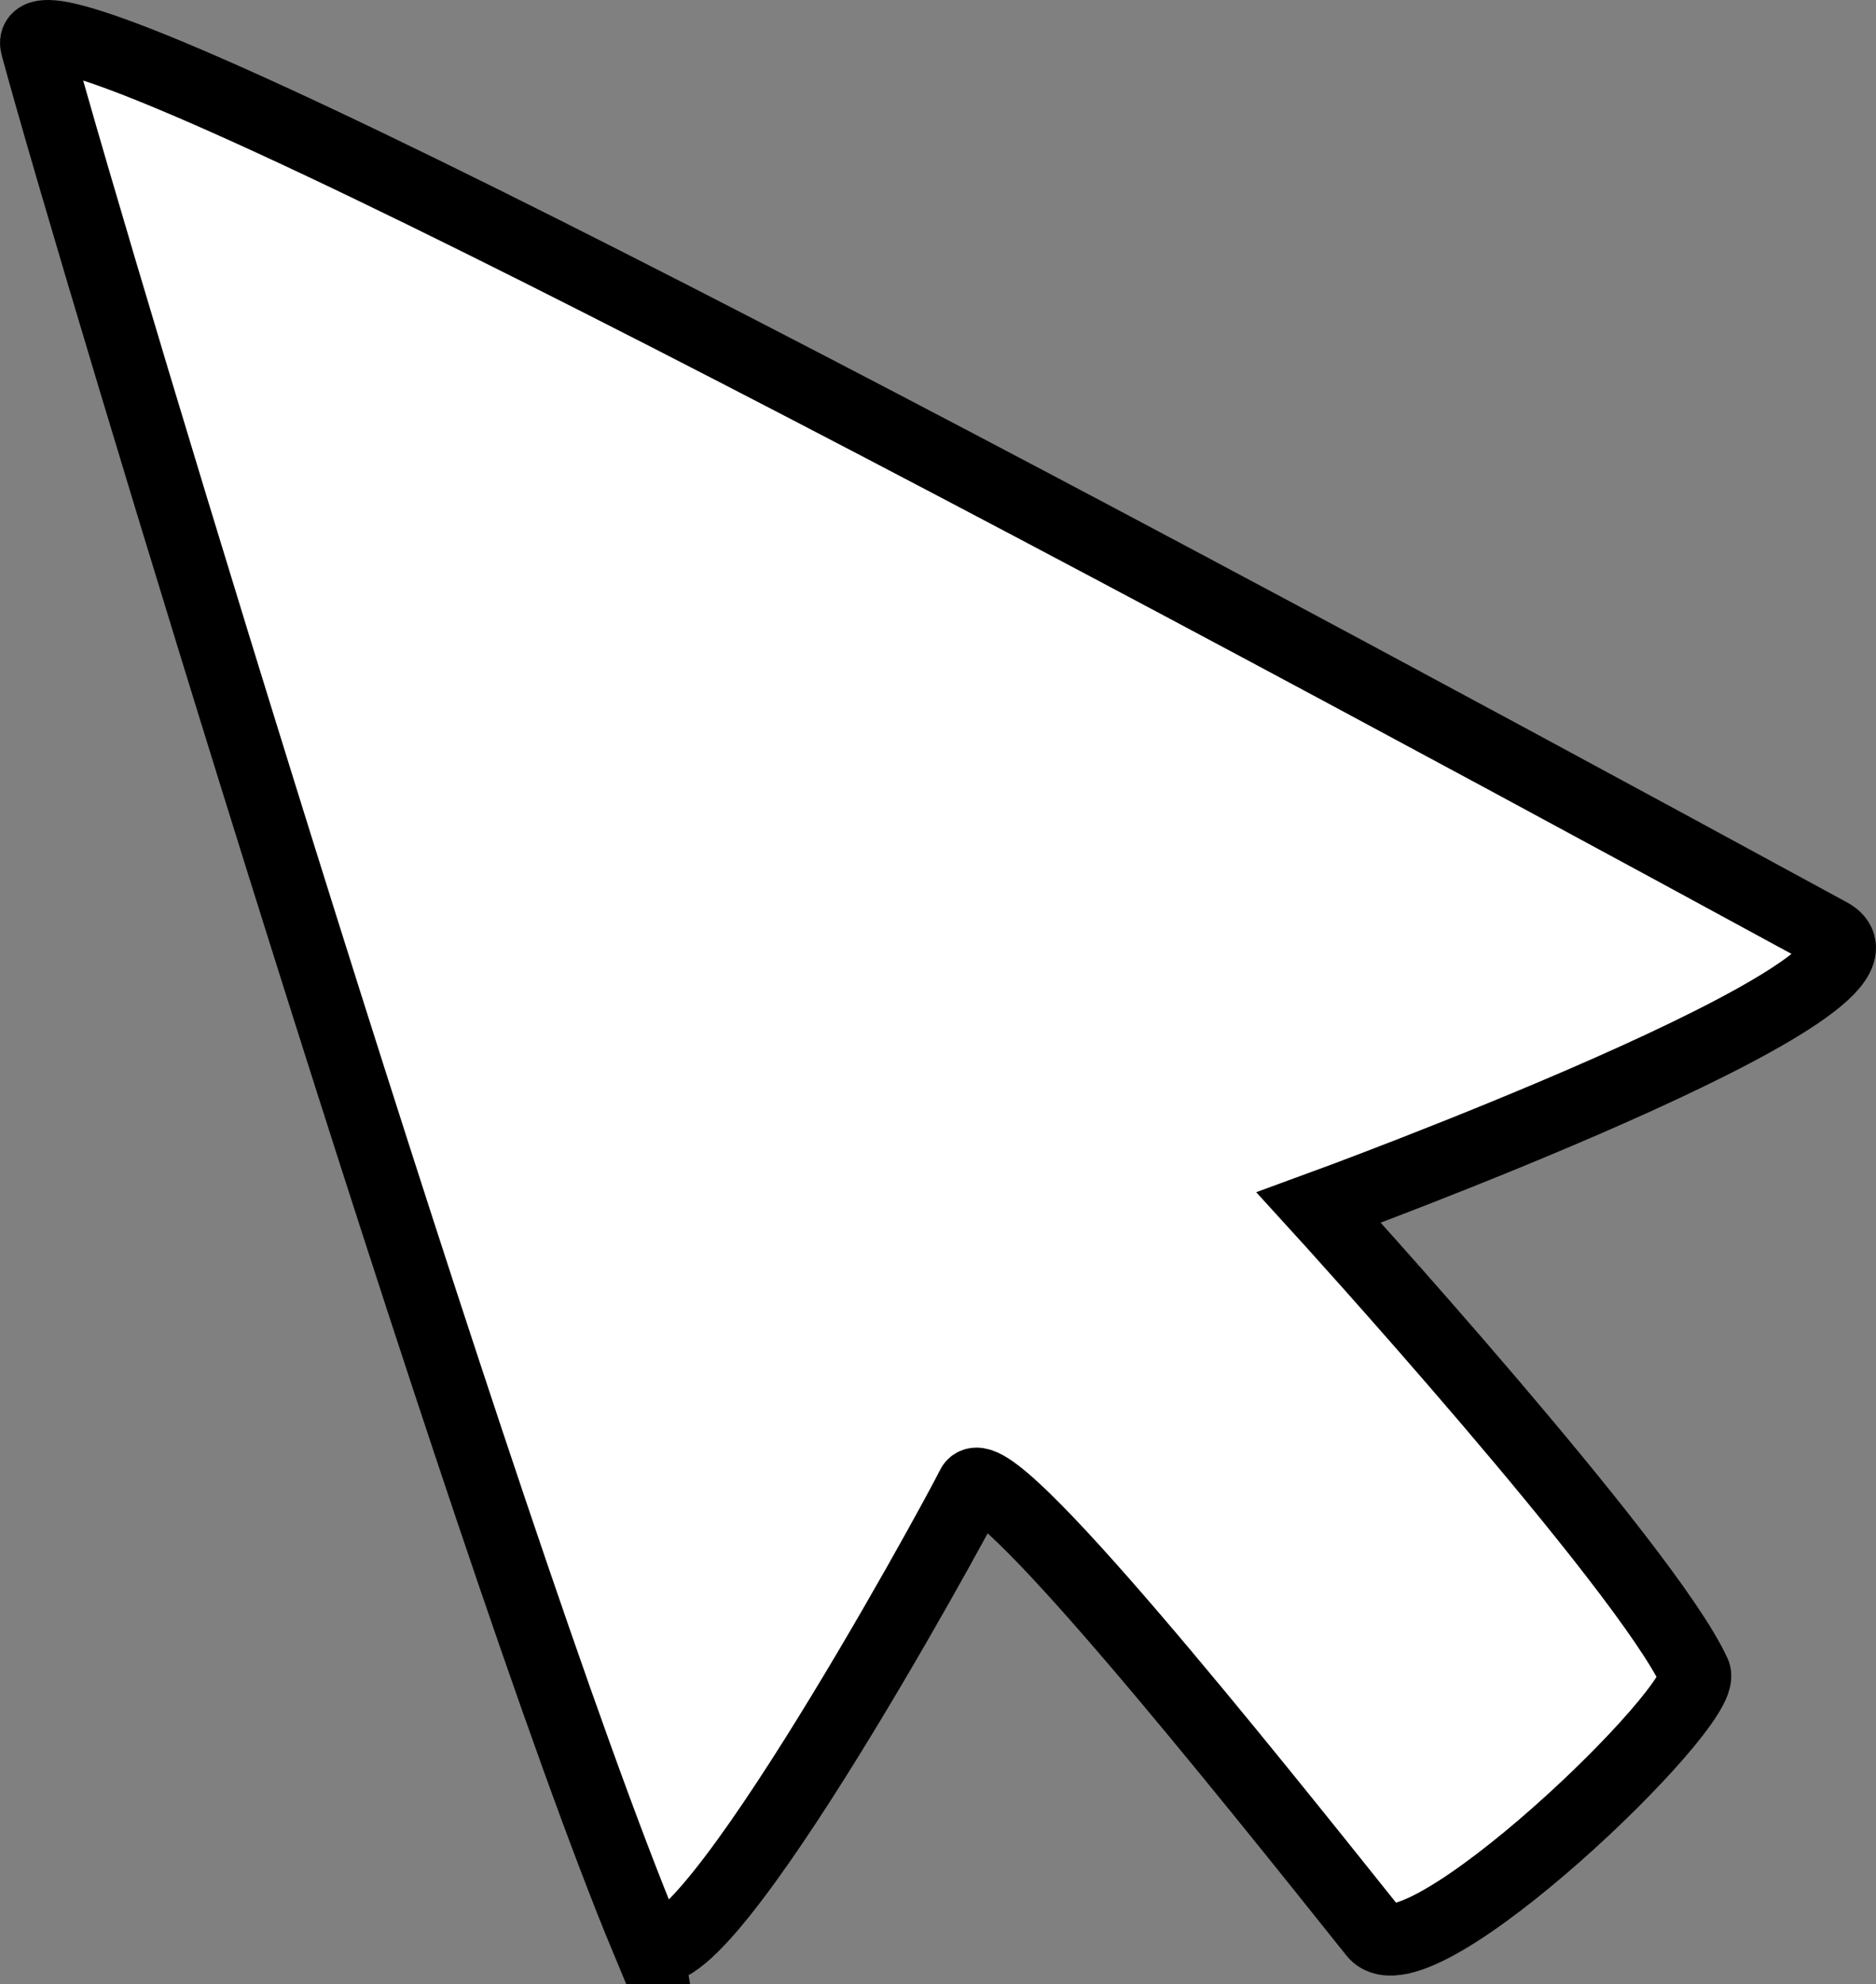 <svg version="1.1" xmlns="http://www.w3.org/2000/svg" xmlns:xlink="http://www.w3.org/1999/xlink" width="104.592" height="110.579" viewBox="0,0,104.592,110.579"><rect x="0" y="0" width="104.592" height="110.579" fill="#808080" stroke="none"/><g transform="translate(-191.601,-125.699)"><g data-paper-data="{&quot;isPaintingLayer&quot;:true}" fill="#ffffff" fill-rule="nonzero" stroke="#000000" stroke-width="4" stroke-linecap="butt" stroke-linejoin="miter" stroke-miterlimit="10" stroke-dasharray="" stroke-dashoffset="0" style="mix-blend-mode: normal"><path d="M227.625,233.75c-9.015,-21.714 -30.62,-92.972 -34,-105.5c-1.319,-4.891 52.533,23.674 100,49.5c5.323,2.896 -28.5,15.25 -28.5,15.25c0,0 18.285,20.05 20.973,25.957c0.805,1.769 -15.501,17.444 -17.873,14.475c-7.109,-8.898 -21.456,-26.875 -22.429,-24.903c-1.05,2.128 -16.233,29.887 -18.171,25.22z"/></g></g></svg>